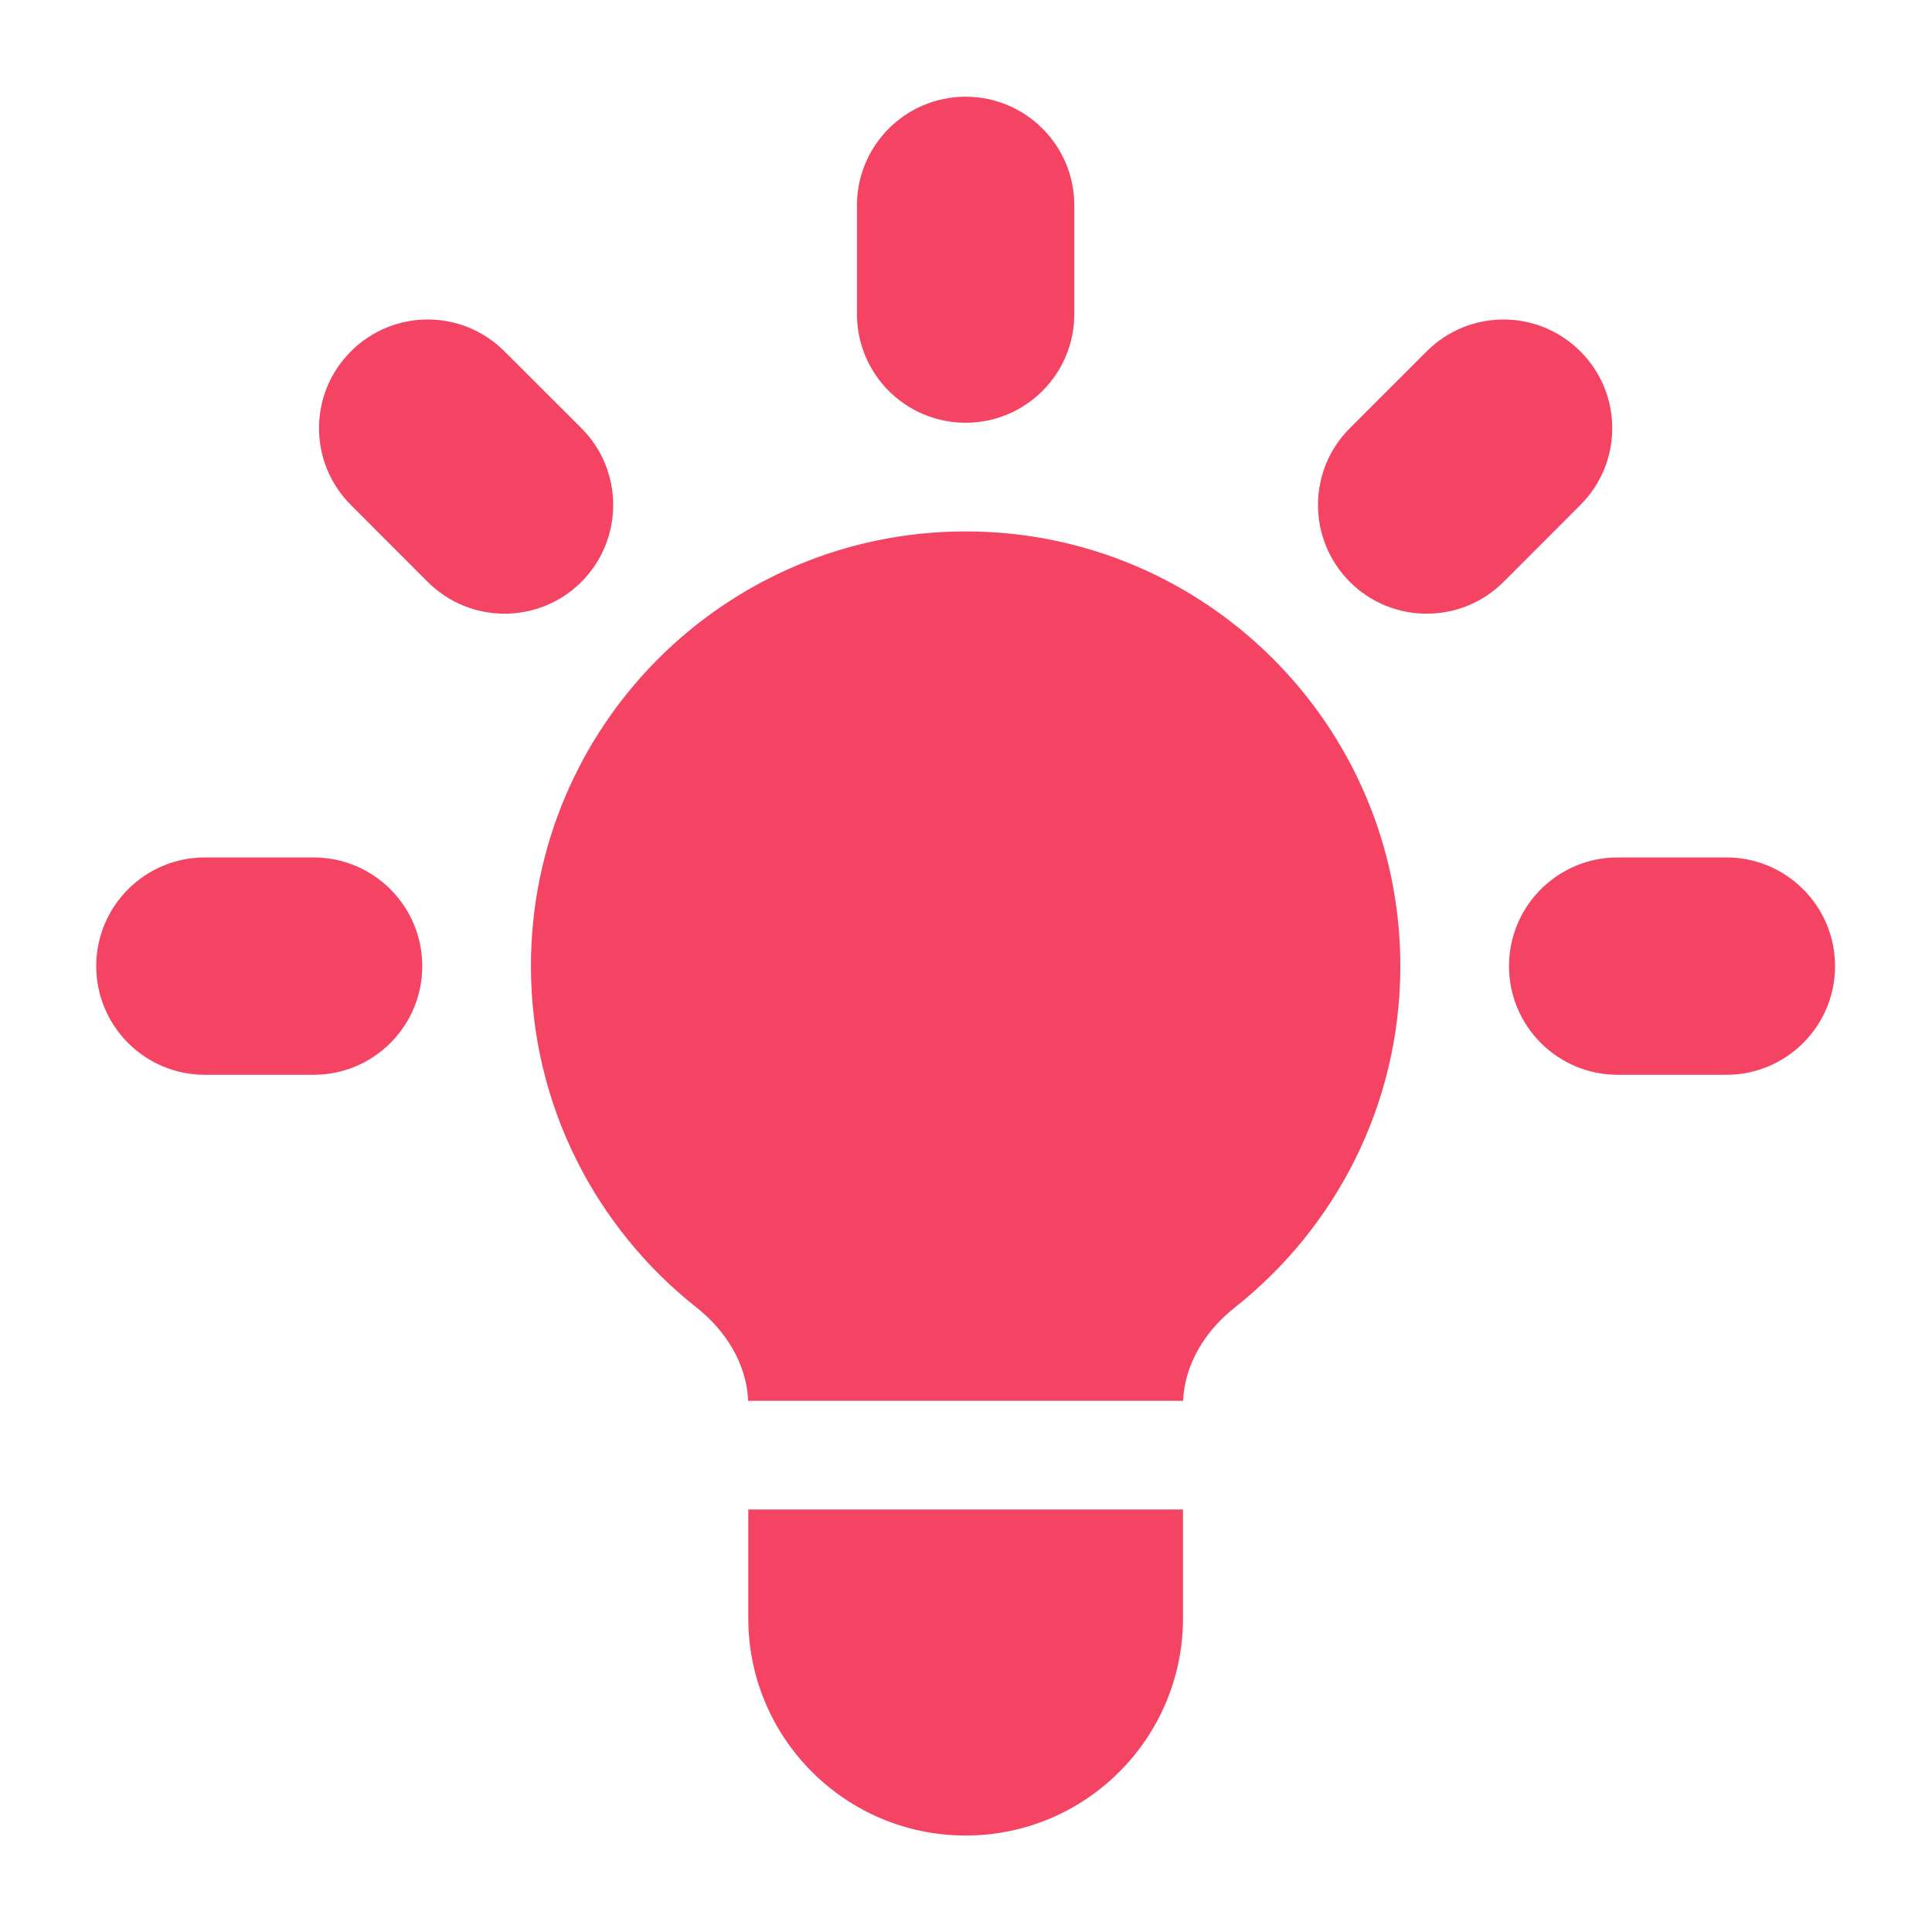 <svg width="16" height="16" viewBox="0 0 16 16" fill="none" xmlns="http://www.w3.org/2000/svg">
<path d="M8.897 1.701C8.897 1.204 8.494 0.801 7.997 0.801C7.5 0.801 7.097 1.204 7.097 1.701V2.601C7.097 3.098 7.5 3.501 7.997 3.501C8.494 3.501 8.897 3.098 8.897 2.601V1.701Z" fill="#F44363"/>
<path d="M13.088 4.182C13.44 3.831 13.44 3.261 13.088 2.91C12.736 2.558 12.167 2.558 11.815 2.91L11.179 3.546C10.827 3.897 10.827 4.467 11.179 4.819C11.53 5.17 12.1 5.17 12.452 4.819L13.088 4.182Z" fill="#F44363"/>
<path d="M15.197 8.001C15.197 8.498 14.794 8.901 14.297 8.901H13.397C12.9 8.901 12.497 8.498 12.497 8.001C12.497 7.504 12.9 7.101 13.397 7.101H14.297C14.794 7.101 15.197 7.504 15.197 8.001Z" fill="#F44363"/>
<path d="M3.542 4.819C3.894 5.17 4.463 5.17 4.815 4.819C5.166 4.467 5.166 3.897 4.815 3.546L4.178 2.91C3.827 2.558 3.257 2.558 2.906 2.91C2.554 3.261 2.554 3.831 2.906 4.182L3.542 4.819Z" fill="#F44363"/>
<path d="M3.497 8.001C3.497 8.498 3.094 8.901 2.597 8.901H1.697C1.2 8.901 0.797 8.498 0.797 8.001C0.797 7.504 1.2 7.101 1.697 7.101H2.597C3.094 7.101 3.497 7.504 3.497 8.001Z" fill="#F44363"/>
<path d="M6.197 13.401V12.501H9.797V13.401C9.797 14.395 8.991 15.201 7.997 15.201C7.003 15.201 6.197 14.395 6.197 13.401Z" fill="#F44363"/>
<path d="M9.798 11.601C9.811 11.294 9.984 11.019 10.226 10.828C11.061 10.168 11.597 9.147 11.597 8.001C11.597 6.013 9.985 4.401 7.997 4.401C6.009 4.401 4.397 6.013 4.397 8.001C4.397 9.147 4.933 10.168 5.768 10.828C6.01 11.019 6.183 11.294 6.196 11.601H9.798Z" fill="#F44363"/>
</svg>
